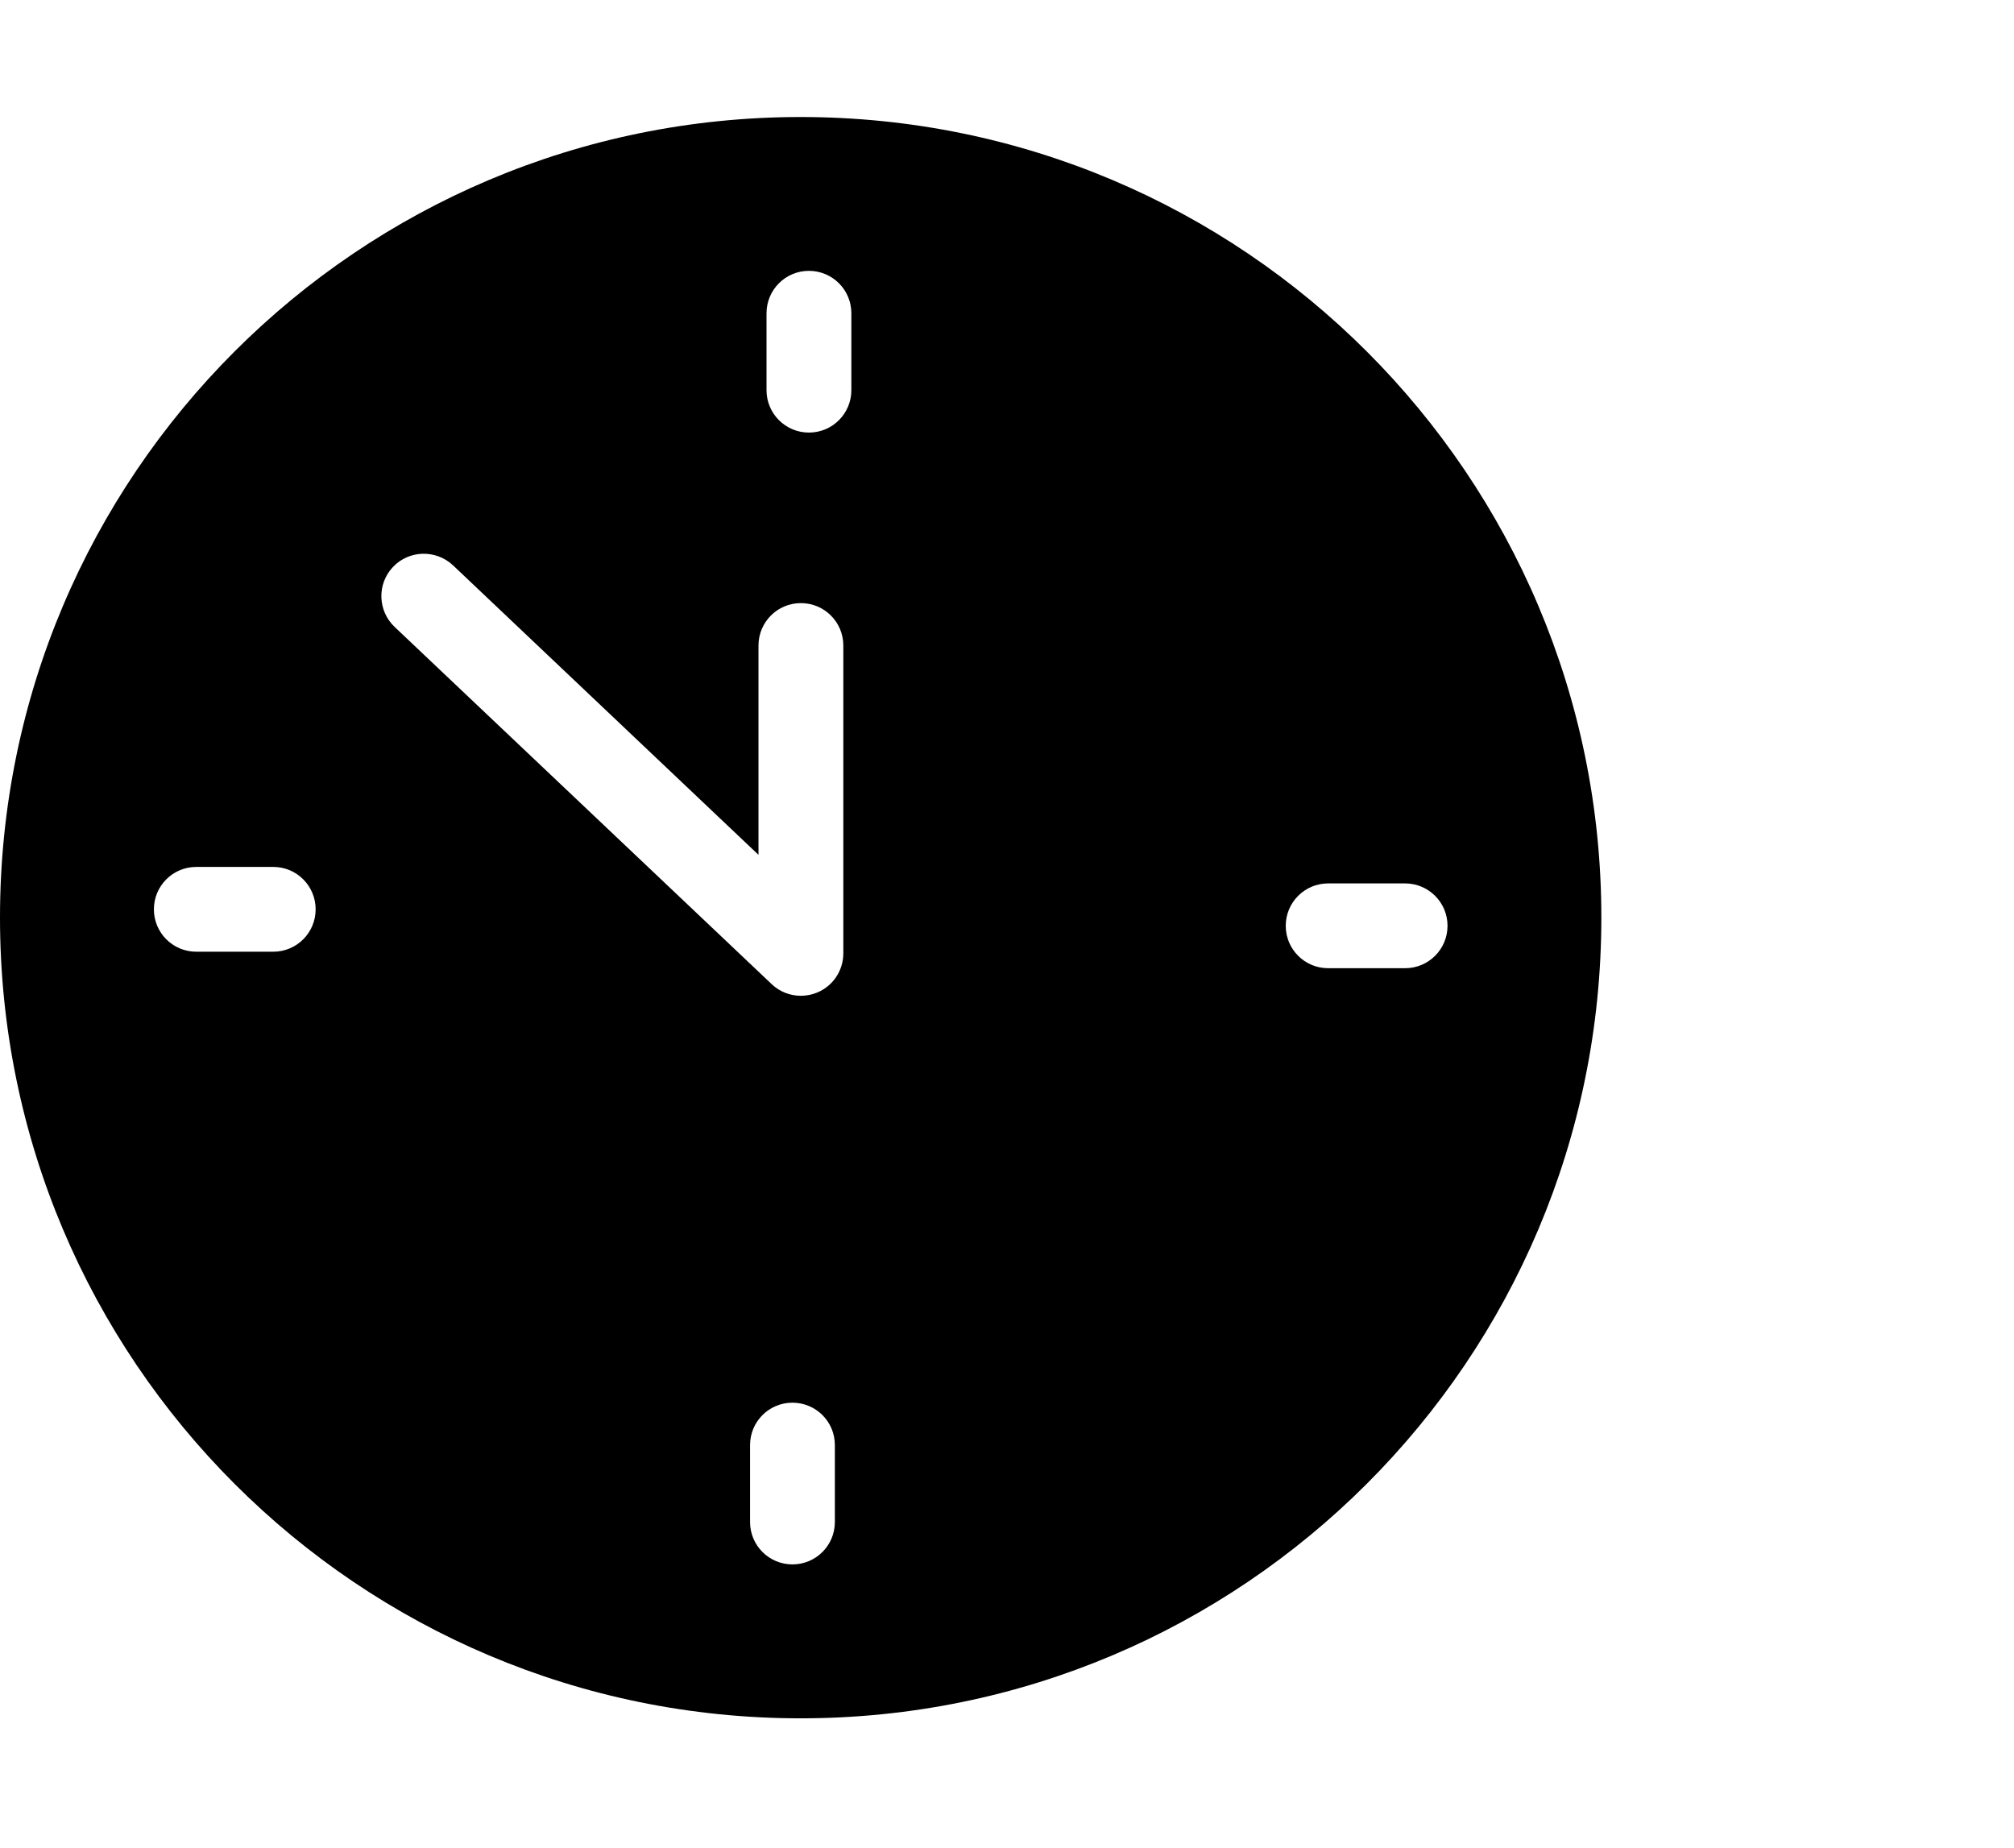 <?xml version="1.0" encoding="utf-8"?>
<!-- Generator: Adobe Illustrator 16.0.0, SVG Export Plug-In . SVG Version: 6.00 Build 0)  -->
<!DOCTYPE svg PUBLIC "-//W3C//DTD SVG 1.1//EN" "http://www.w3.org/Graphics/SVG/1.1/DTD/svg11.dtd">
<svg version="1.1" id="Layer_1" xmlns="http://www.w3.org/2000/svg" xmlns:xlink="http://www.w3.org/1999/xlink" x="0px" y="0px"
	 width="981px" height="900px" viewBox="0 0 981 900" enable-background="new 0 0 981 900" xml:space="preserve">
<g>
	<path fill="#000000" d="M389.983,57C174.607,57,0,231.624,0,446.931C0,662.376,174.607,837,389.983,837C605.376,837,780,662.376,780,446.931
		C780,231.624,605.376,57,389.983,57z M133.094,463.585h-37.48c-11.426,0-20.653-9.228-20.653-20.653
		c0-11.408,9.228-20.653,20.653-20.653h37.48c11.426,0,20.652,9.245,20.652,20.653C153.746,454.357,144.52,463.585,133.094,463.585z
		 M406.654,741.387c0,11.408-9.244,20.636-20.653,20.636c-11.426,0-20.652-9.228-20.652-20.636V703.89
		c0-11.426,9.227-20.636,20.652-20.636c11.409,0,20.653,9.21,20.653,20.636V741.387z M410.774,464.398
		c0,8.274-4.934,15.736-12.499,18.974c-2.632,1.125-5.401,1.679-8.171,1.679c-5.177,0-10.283-1.921-14.196-5.644L192.213,305.372
		c-8.292-7.877-8.639-20.965-0.778-29.223c7.842-8.274,20.912-8.534,29.188-0.813l148.829,141.057V314.426
		c0-11.408,9.228-20.652,20.653-20.652s20.67,9.244,20.67,20.652V464.398z M414.687,190.059c0,11.408-9.244,20.652-20.67,20.652
		c-11.408,0-20.653-9.244-20.653-20.652v-37.48c0-11.408,9.245-20.653,20.653-20.653c11.426,0,20.67,9.245,20.67,20.653V190.059z
		 M684.404,471.617h-37.479c-11.408,0-20.653-9.228-20.653-20.653c0-11.408,9.245-20.652,20.653-20.652h37.479
		c11.426,0,20.671,9.244,20.671,20.652C705.075,462.39,695.83,471.617,684.404,471.617z"/>
</g>
</svg>
